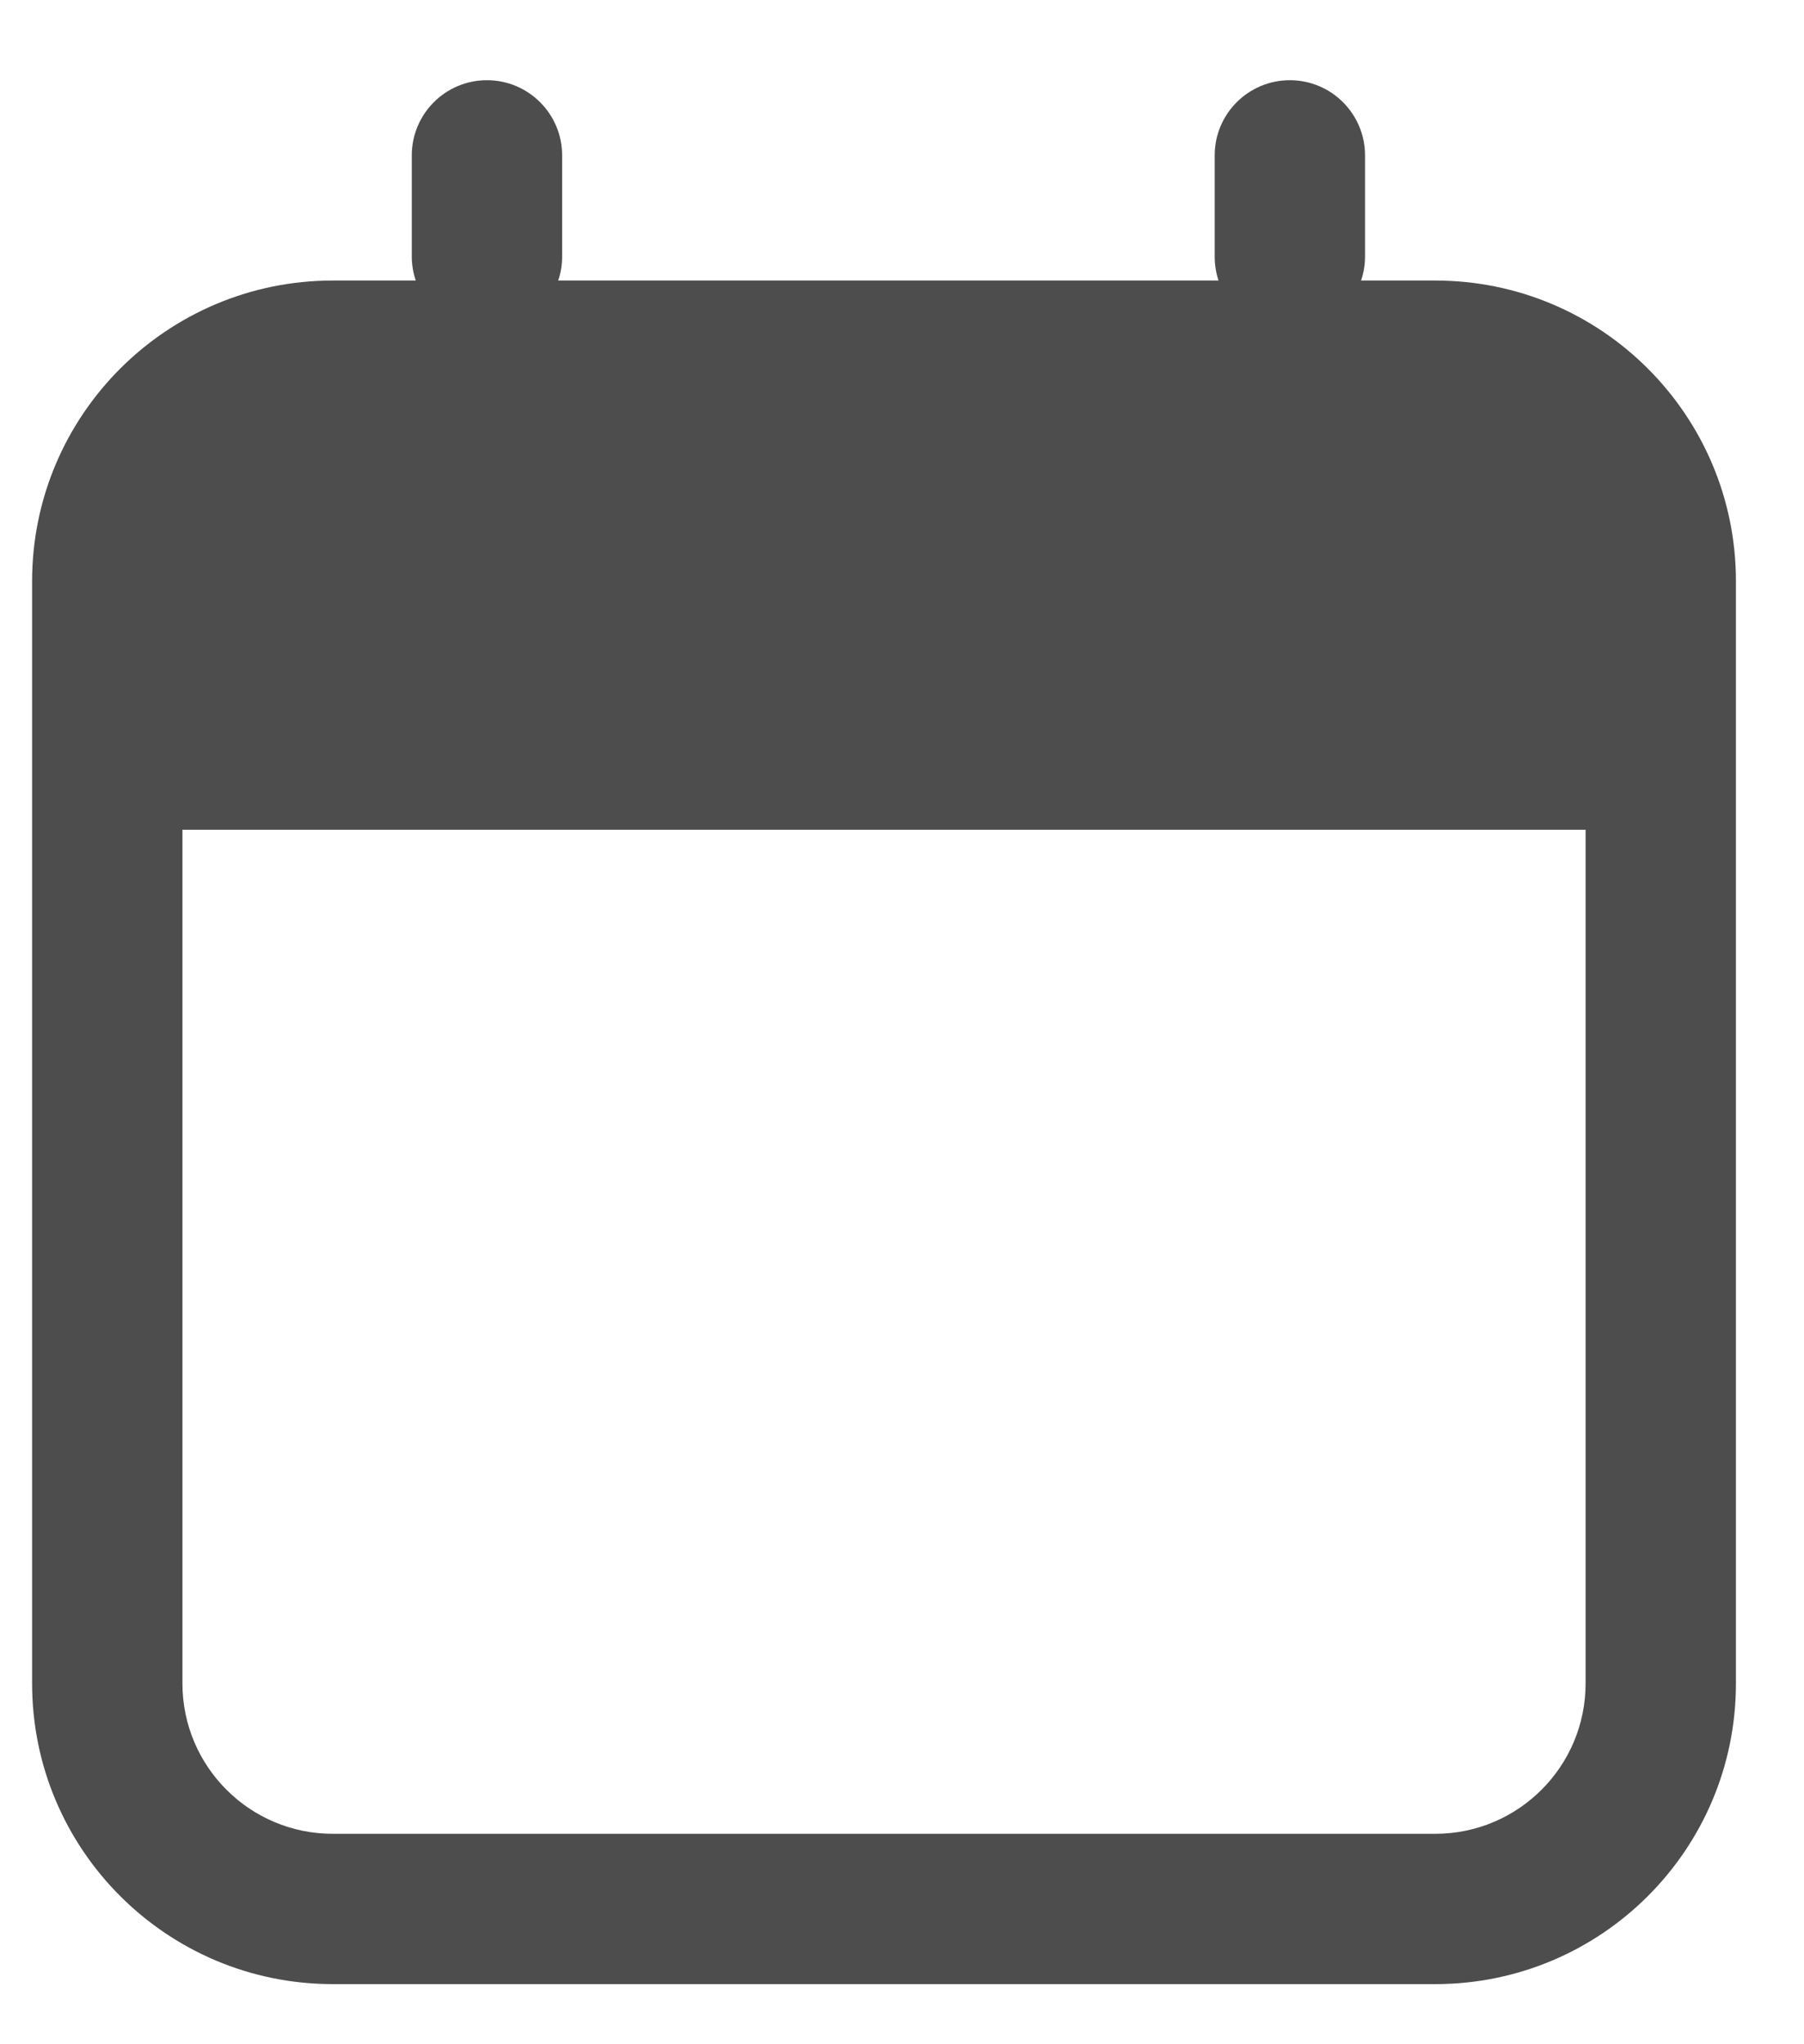 <svg width="15" height="17" viewBox="0 0 15 17" fill="none" xmlns="http://www.w3.org/2000/svg">
<path id="Union" fill-rule="evenodd" clip-rule="evenodd" d="M4.049 0.667C3.704 0.667 3.424 0.947 3.424 1.292V2.134C3.424 2.203 3.436 2.271 3.457 2.333H2.767C1.387 2.333 0.267 3.453 0.267 4.833V14C0.267 15.381 1.387 16.5 2.767 16.5H11.934C13.315 16.5 14.434 15.381 14.434 14V4.833C14.434 3.453 13.315 2.333 11.934 2.333H11.317C11.338 2.271 11.35 2.203 11.35 2.134V1.292C11.35 0.947 11.07 0.667 10.725 0.667C10.38 0.667 10.1 0.947 10.1 1.292V2.134C10.1 2.203 10.111 2.271 10.132 2.333H4.641C4.663 2.271 4.674 2.203 4.674 2.134V1.292C4.674 0.947 4.394 0.667 4.049 0.667ZM1.517 6.9V14C1.517 14.69 2.077 15.25 2.767 15.25H11.934C12.624 15.25 13.184 14.69 13.184 14V6.9H1.517Z" fill="#4D4D4D"/>
</svg>
